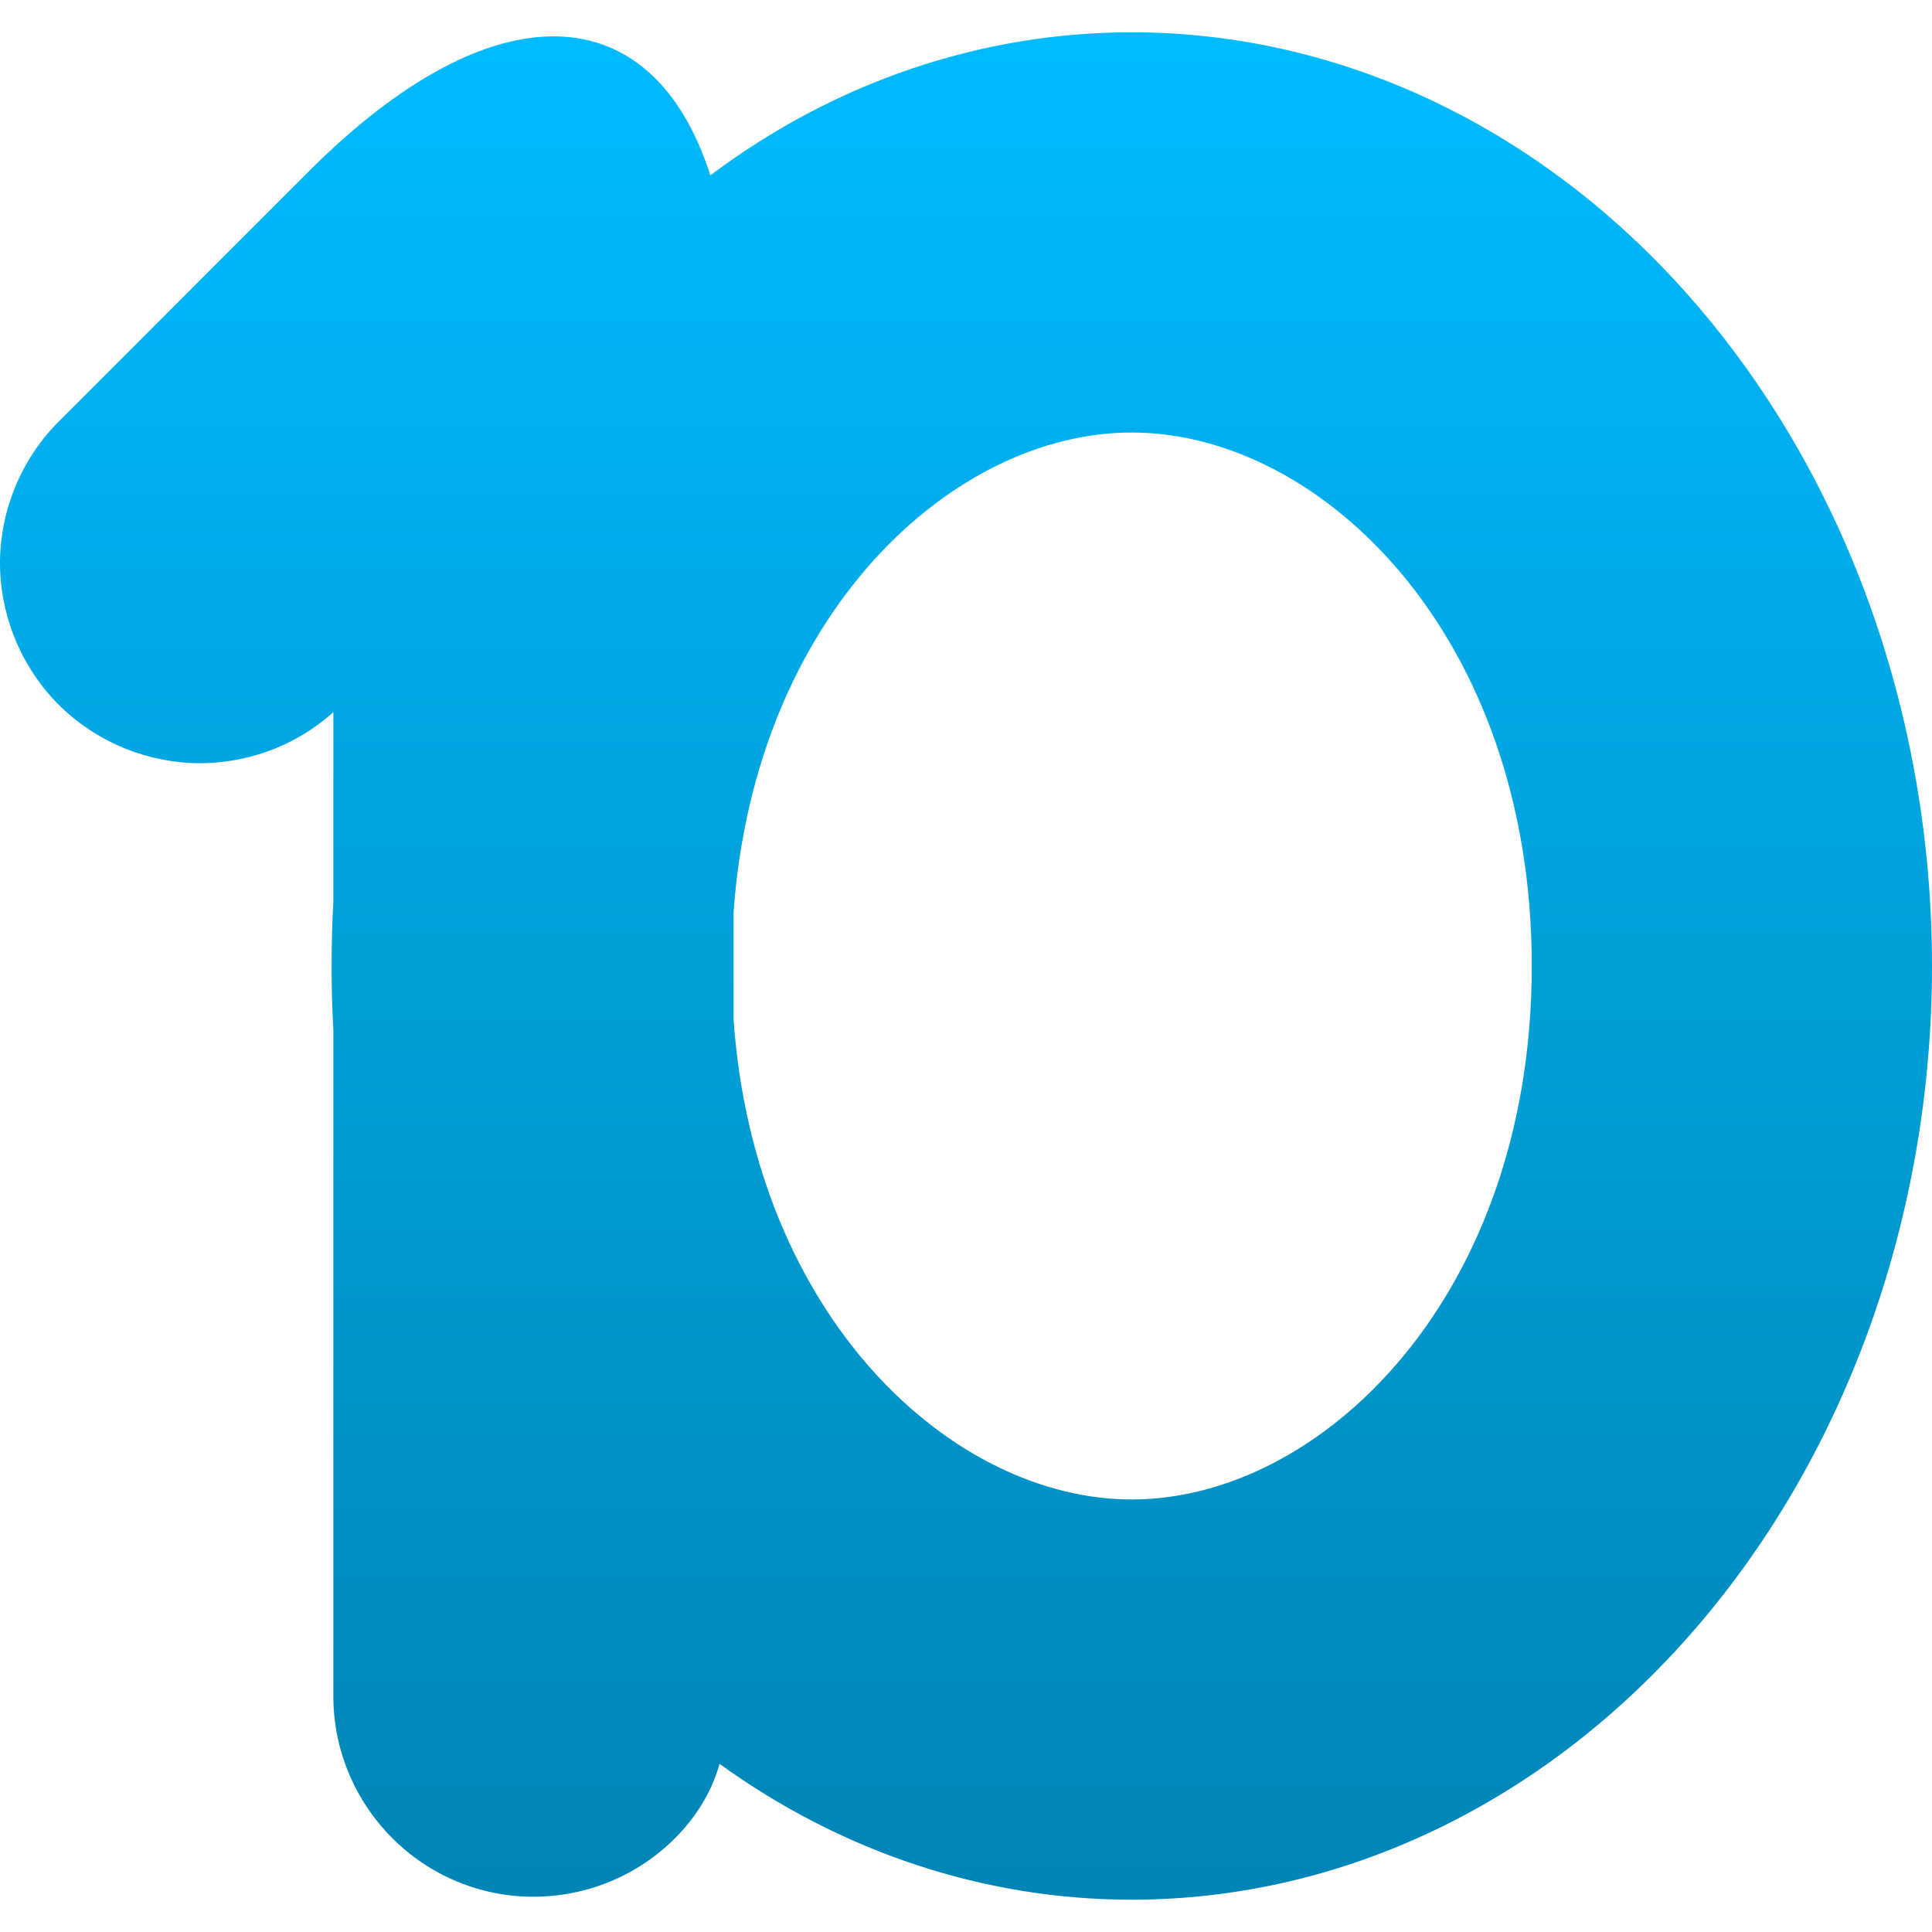 <svg xmlns="http://www.w3.org/2000/svg" xmlns:xlink="http://www.w3.org/1999/xlink" width="64" height="64" viewBox="0 0 64 64" version="1.1">
<defs>
<linearGradient id="linear0" gradientUnits="userSpaceOnUse" x1="0" y1="0" x2="0" y2="1" gradientTransform="matrix(64,0,0,61.859,0,1.07)">
<stop offset="0" style="stop-color:#00bbff;stop-opacity:1;"/>
<stop offset="1" style="stop-color:#0085b5;stop-opacity:1;"/>
</linearGradient>
</defs>
<g id="surface1">
<path style=" stroke:none;fill-rule:evenodd;fill:url(#linear0);" d="M 23.531 5.809 C 27.66 2.711 32.504 1.07 37.492 1.07 C 44.52 1.07 51.266 4.332 56.234 10.133 C 61.207 15.934 64 23.797 64 32 C 64 40.203 61.207 48.066 56.234 53.867 C 51.266 59.668 44.52 62.93 37.492 62.93 C 32.629 62.93 27.902 61.367 23.836 58.43 C 23.578 59.363 23.055 60.195 22.367 60.887 C 21.121 62.137 19.43 62.832 17.672 62.832 C 15.914 62.832 14.238 62.137 12.992 60.887 C 11.754 59.648 11.043 57.961 11.043 56.203 L 11.043 34.133 C 11.004 33.426 10.984 32.715 10.984 32 C 10.984 31.285 11.004 30.57 11.043 29.863 L 11.043 23.59 C 9.766 24.742 8.074 25.344 6.352 25.277 C 4.629 25.199 3.004 24.461 1.812 23.211 C 0.633 21.953 -0.02 20.285 0 18.559 C 0.031 16.836 0.727 15.18 1.945 13.965 L 10.238 5.668 C 16.398 -0.492 21.641 -0.117 23.531 5.809 Z M 24.301 33.789 C 25.012 43.668 31.555 49.672 37.492 49.672 C 43.777 49.672 50.742 42.941 50.742 32 C 50.742 21.059 43.777 14.328 37.492 14.328 C 31.555 14.328 25.012 20.332 24.301 30.211 Z M 24.301 33.789 "/>
</g>
</svg>
